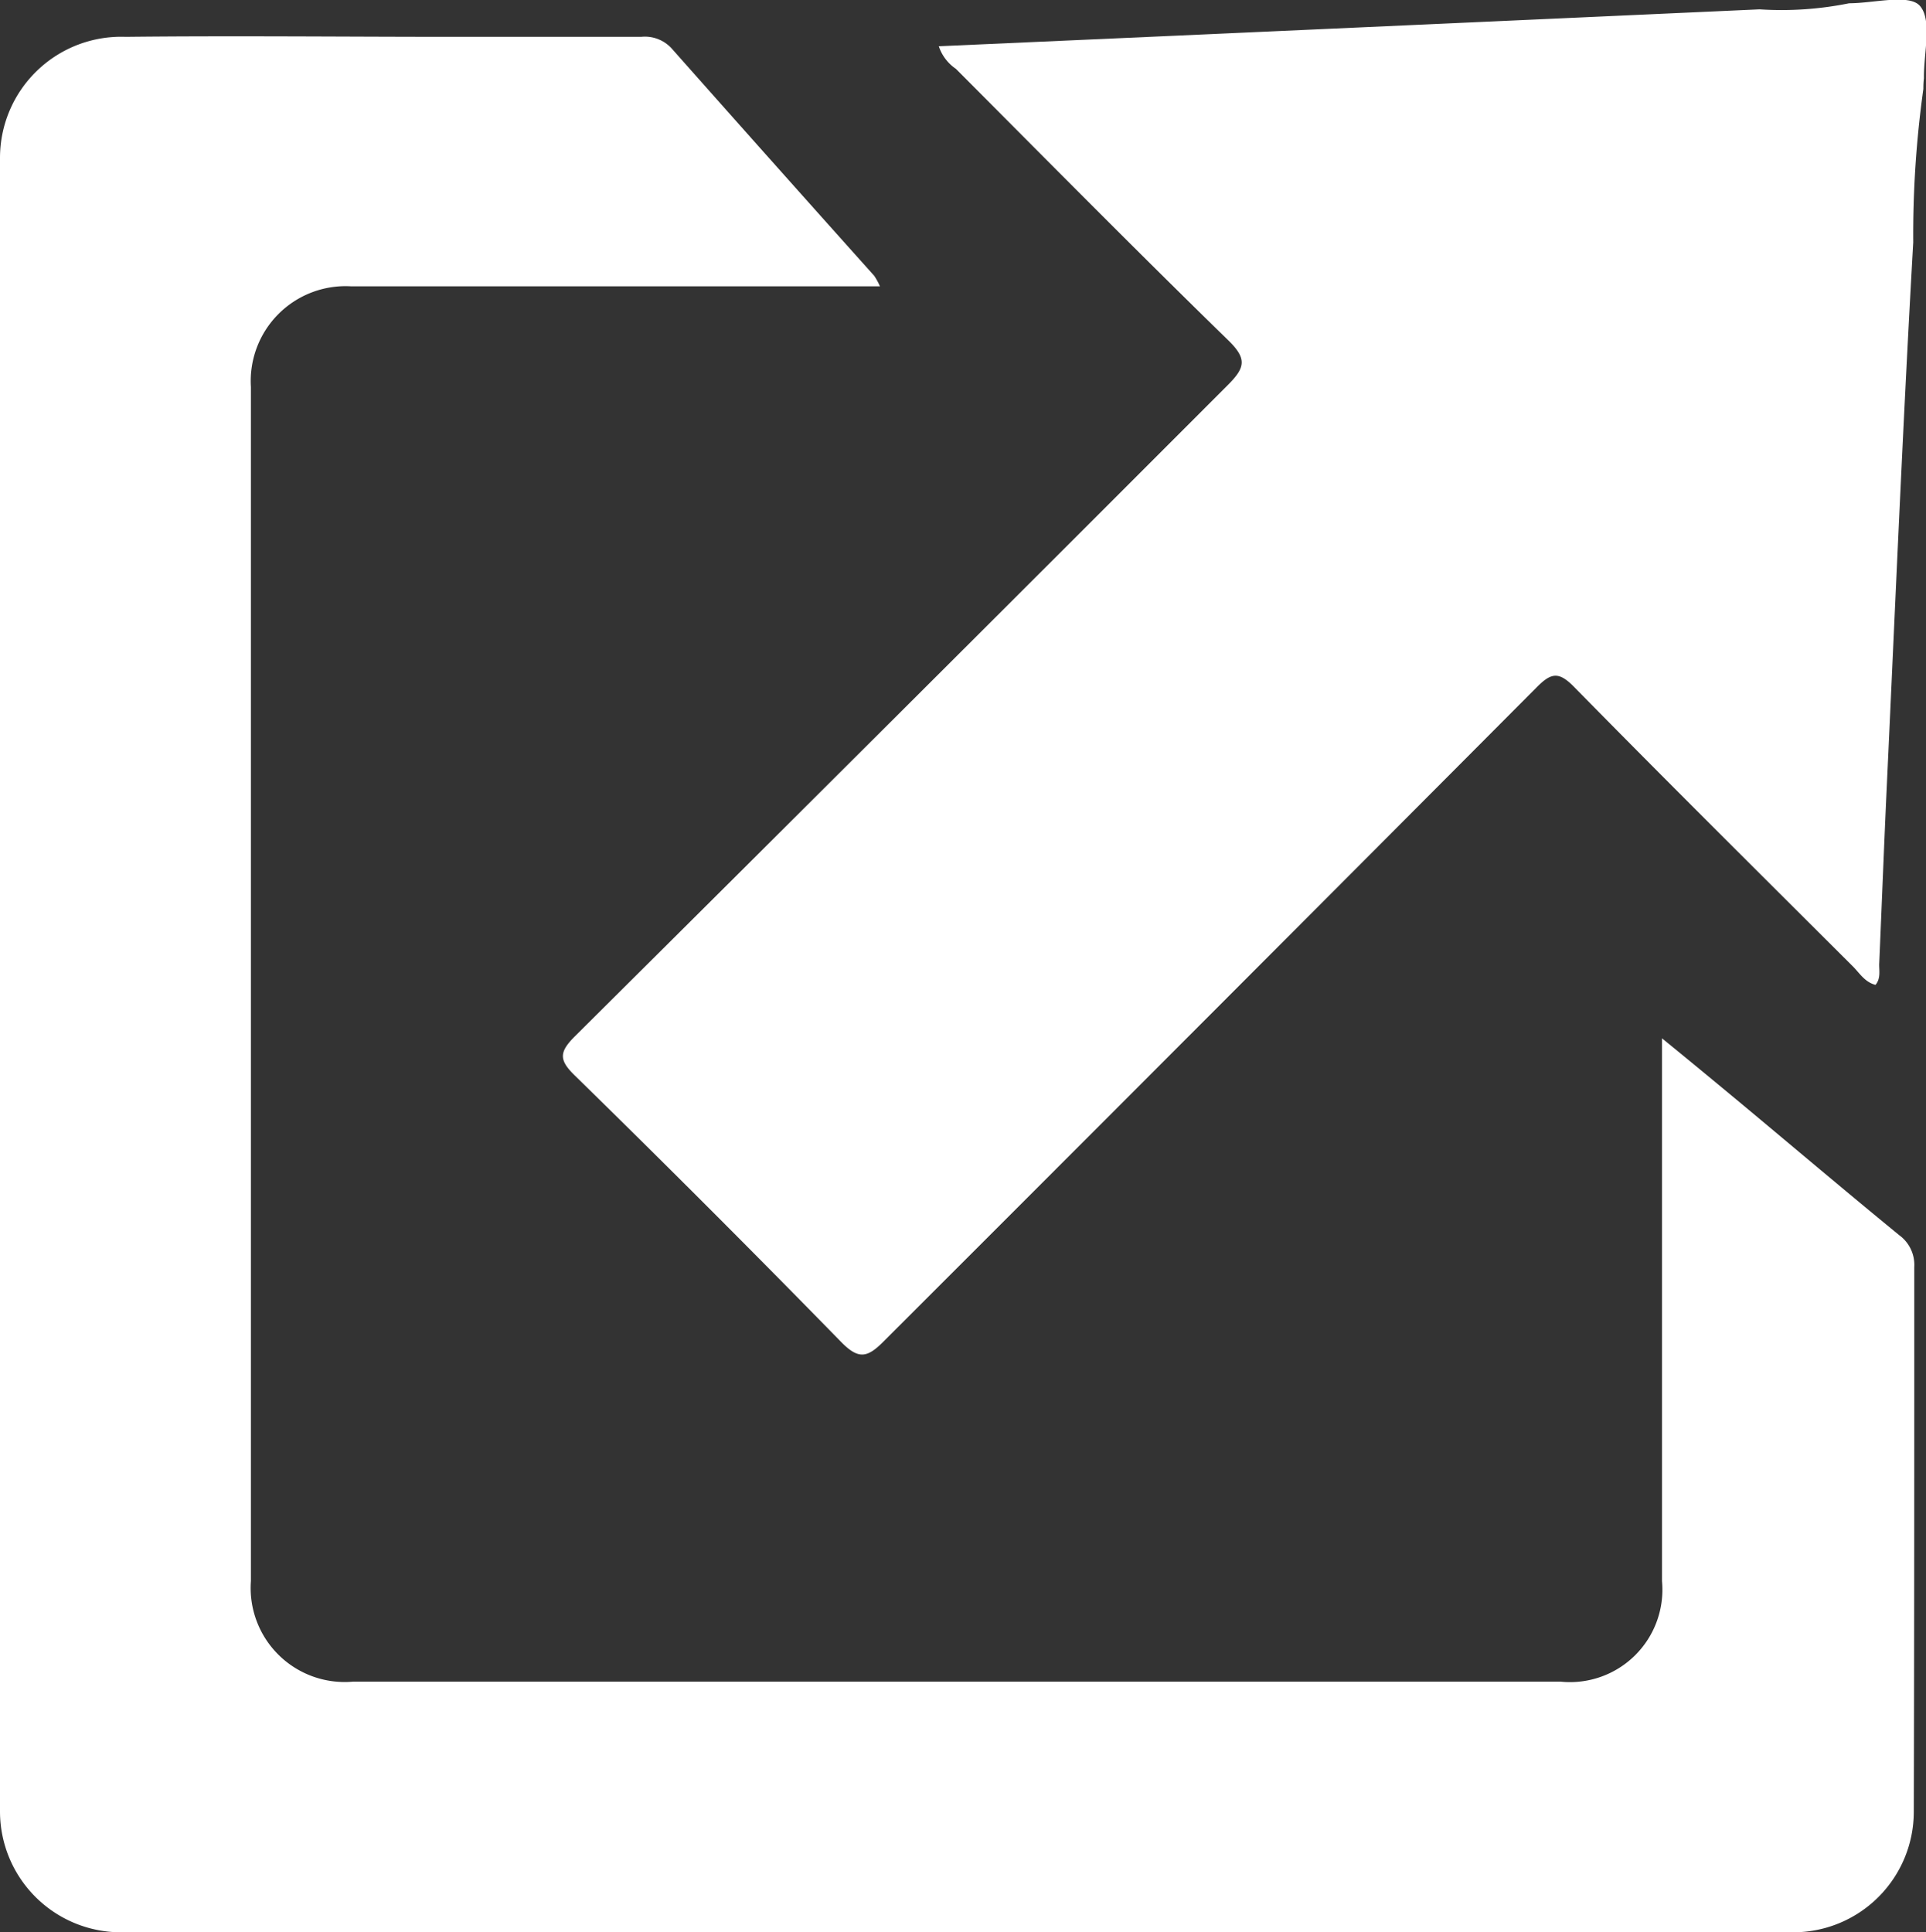 <svg xmlns="http://www.w3.org/2000/svg" width="24.149" height="24.229" viewBox="0 0 24.149 24.229">
  <rect x="0" y="0" width="24.149" height="24.229" fill="#333333" stroke="none"/>
  <g id="_3s7EBd.tif" data-name="3s7EBd.tif" transform="translate(1525.548 806.815)">
    <g id="Group_2736" data-name="Group 2736" transform="translate(-1525.548 -806.815)">
      <path id="Path_43" data-name="Path 43" d="M-1403.485-805.7a13.241,13.241,0,0,0-.127,1.924c-.13,2.282-.226,4.565-.333,6.849-.034.735-.062,1.471-.094,2.206,0,.085.019.178-.046.256-.135-.035-.2-.148-.283-.231-1.17-1.167-2.343-2.331-3.5-3.509-.19-.193-.286-.173-.464.007q-4.089,4.106-8.186,8.2c-.206.208-.316.236-.537.01q-1.65-1.689-3.338-3.34c-.2-.194-.2-.293,0-.492q4.1-4.075,8.181-8.161c.22-.219.254-.331.012-.566-1.151-1.122-2.281-2.266-3.416-3.405a.554.554,0,0,1-.214-.283l2.939-.131q3.676-.165,7.352-.332a4.258,4.258,0,0,0,1.123-.076c.308,0,.751-.121.887.032.158.178.046.6.051.908C-1403.484-805.785-1403.485-805.741-1403.485-805.7Z" transform="translate(1427.601 806.815)" fill="#fff"/>
      <path id="Path_44" data-name="Path 44" d="M-1514.515-796.974h-6.634a1.19,1.19,0,0,0-1.253,1.263q0,7.486,0,14.972a1.179,1.179,0,0,0,1.281,1.262h15.14a1.159,1.159,0,0,0,1.272-1.26q0-3.182,0-6.364v-.443c.368.3.682.56.994.819.66.55,1.316,1.106,1.981,1.65a.46.46,0,0,1,.188.4c0,2.278,0,4.555-.006,6.833a1.512,1.512,0,0,1-1.517,1.508q-10.484,0-20.968,0a1.516,1.516,0,0,1-1.511-1.513q0-10.367,0-20.734a1.519,1.519,0,0,1,1.575-1.521c1.373-.015,2.746,0,4.12,0,.781,0,1.563,0,2.344,0a.454.454,0,0,1,.384.147q1.265,1.428,2.538,2.849A.844.844,0,0,1-1514.515-796.974Z" transform="translate(1525.548 800.564)" fill="#fff"/>
    </g>
  </g>
</svg>
